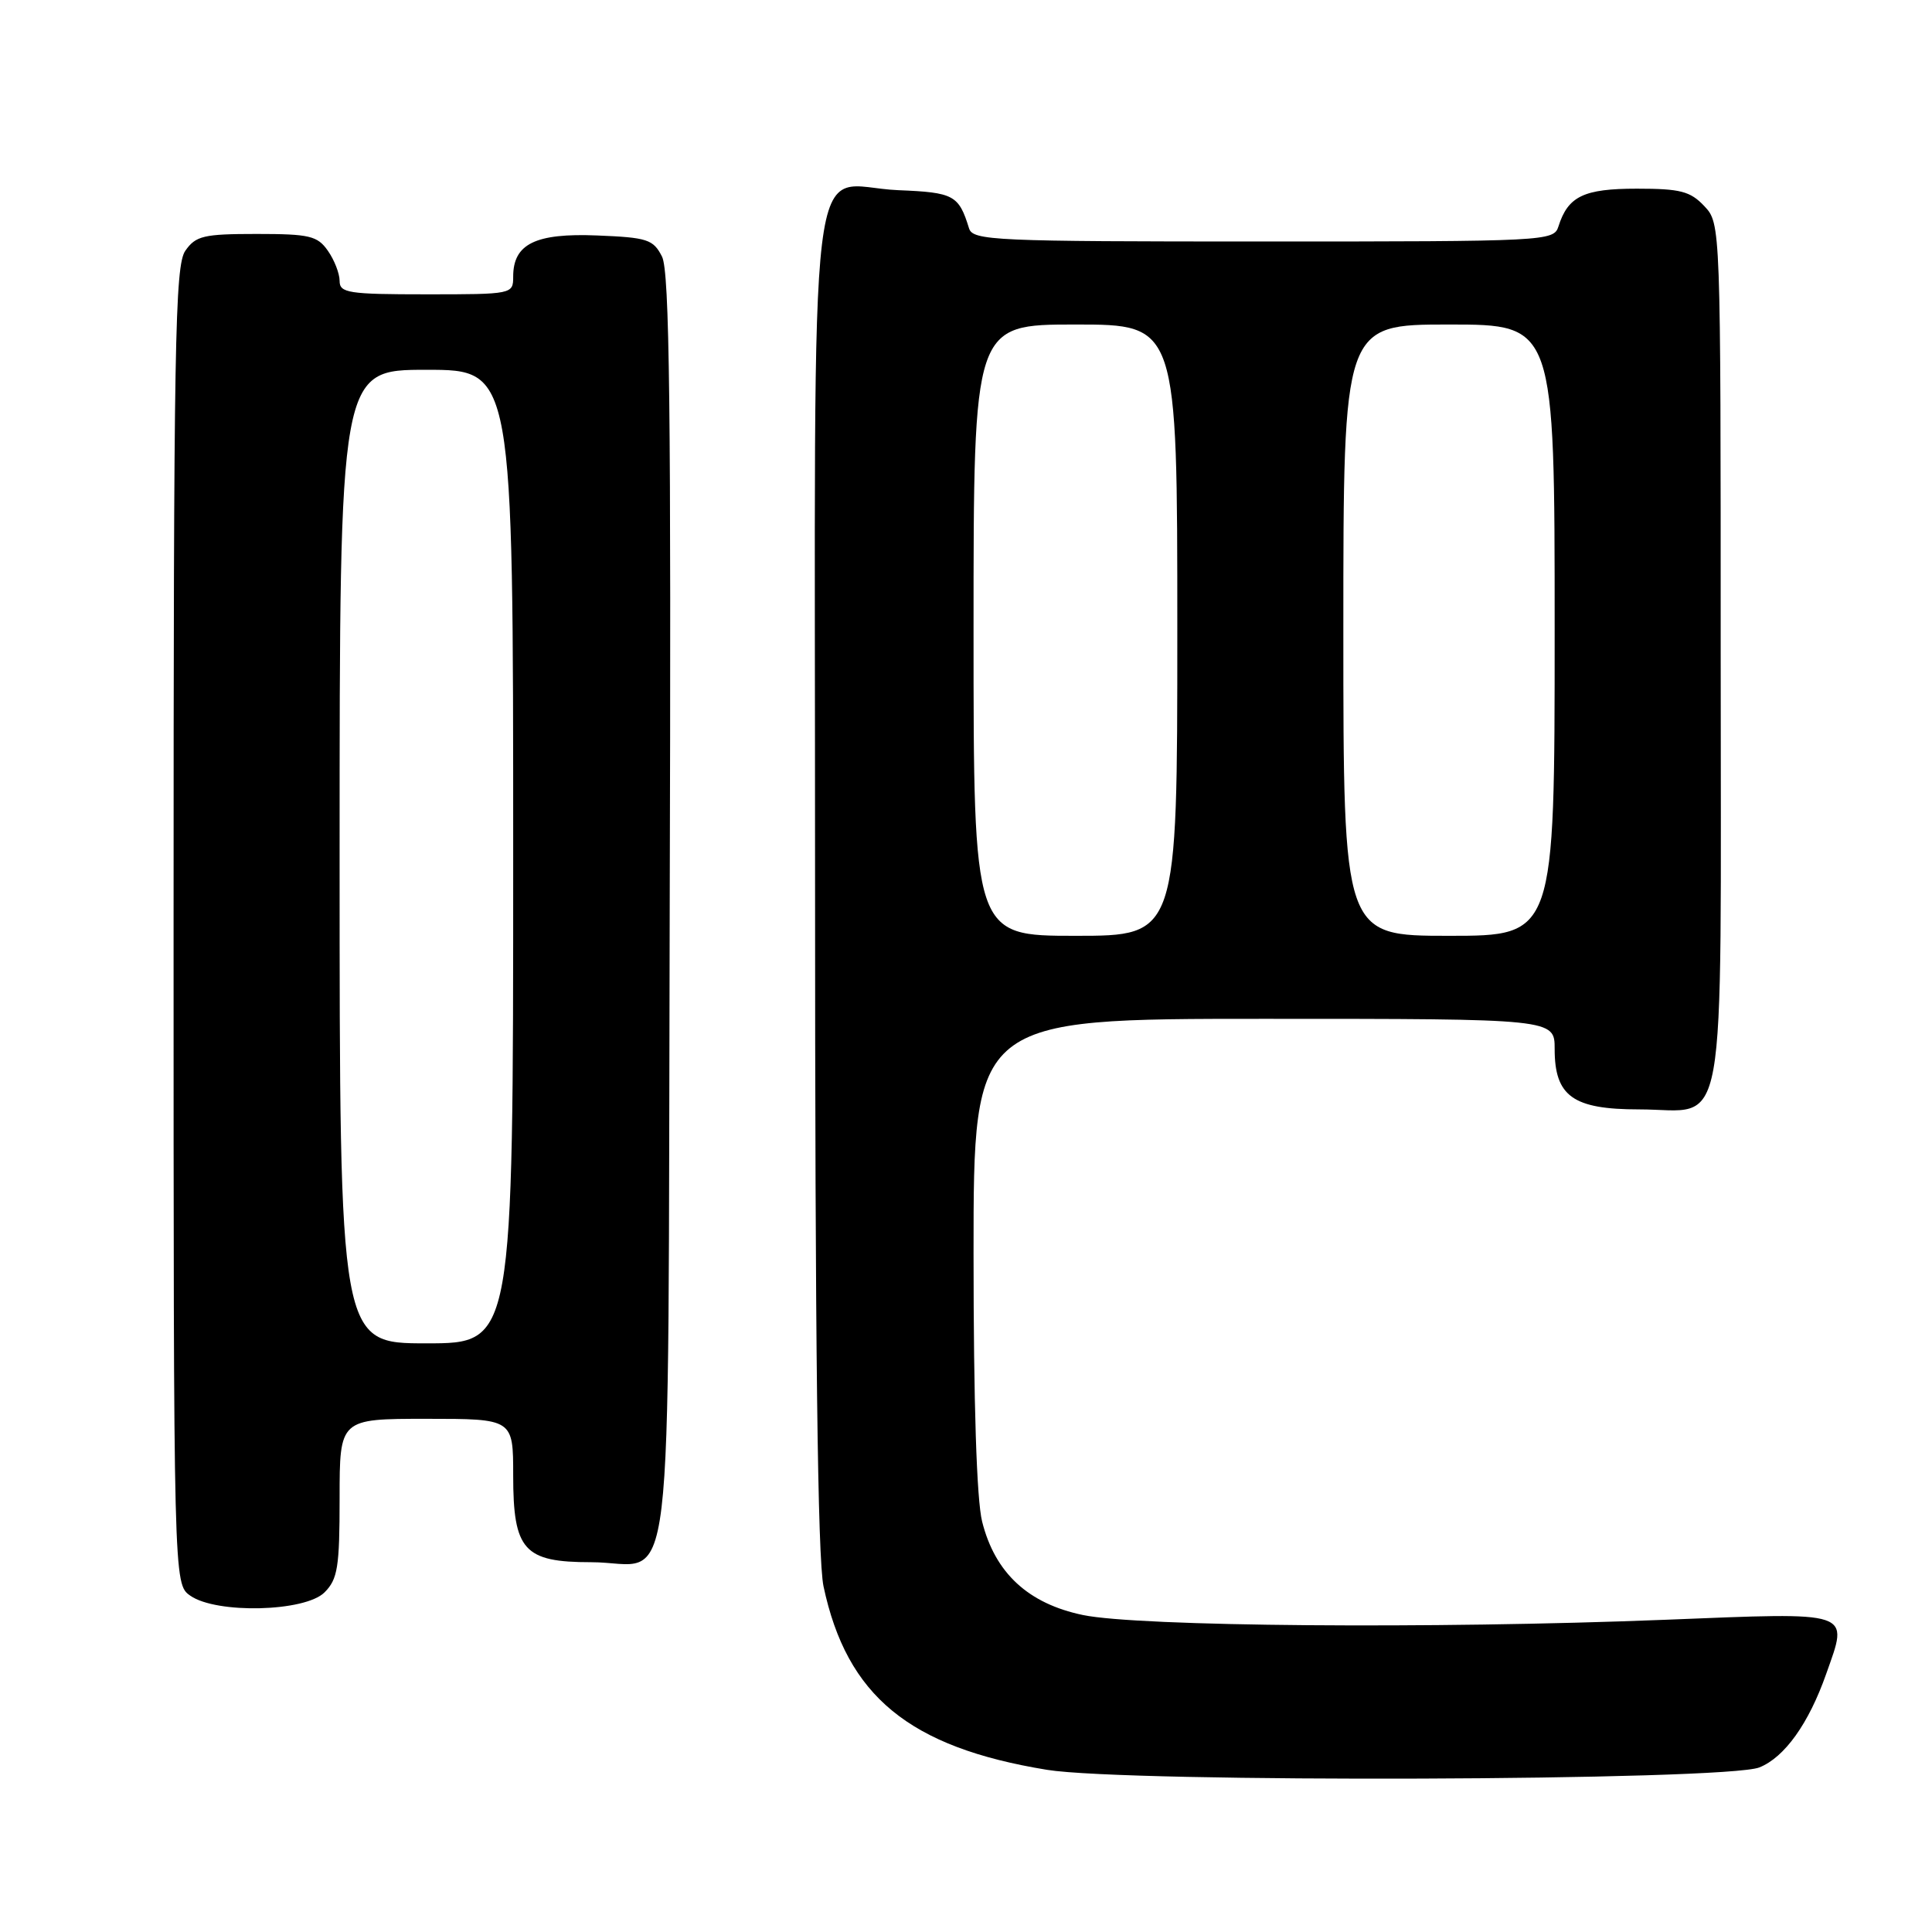 <?xml version="1.0" encoding="UTF-8" standalone="no"?>
<!DOCTYPE svg PUBLIC "-//W3C//DTD SVG 1.1//EN" "http://www.w3.org/Graphics/SVG/1.1/DTD/svg11.dtd" >
<svg xmlns="http://www.w3.org/2000/svg" xmlns:xlink="http://www.w3.org/1999/xlink" version="1.1" viewBox="0 0 256 256">
 <g >
 <path fill="currentColor"
d=" M 233.13 234.19 C 236.47 232.85 239.66 228.39 241.98 221.80 C 244.96 213.35 245.80 213.63 220.60 214.63 C 189.71 215.85 150.87 215.53 143.50 214.00 C 136.24 212.49 131.85 208.43 130.14 201.63 C 129.41 198.74 129.00 185.95 129.00 166.06 C 129.00 135.00 129.00 135.00 167.50 135.00 C 206.00 135.00 206.00 135.00 206.00 139.00 C 206.00 145.26 208.43 147.00 217.17 147.00 C 229.05 147.00 228.00 152.83 228.00 86.66 C 228.00 29.63 228.00 29.63 225.83 27.31 C 223.97 25.34 222.66 25.00 216.90 25.00 C 209.85 25.00 207.77 26.00 206.50 30.01 C 205.88 31.95 204.95 32.00 167.40 32.00 C 131.64 32.00 128.90 31.88 128.40 30.25 C 127.04 25.85 126.39 25.50 119.03 25.20 C 106.76 24.70 108.00 14.41 108.00 116.61 C 108.00 178.11 108.34 206.51 109.12 210.20 C 112.21 224.74 120.47 231.53 138.73 234.51 C 149.38 236.25 228.68 235.98 233.13 234.19 Z  M 43.00 211.00 C 44.75 209.25 45.00 207.67 45.00 198.50 C 45.00 188.00 45.00 188.00 56.50 188.00 C 68.00 188.00 68.00 188.00 68.00 195.50 C 68.00 205.42 69.41 207.00 78.31 207.00 C 89.61 207.00 88.46 216.55 88.74 120.33 C 88.94 54.14 88.72 35.97 87.72 34.00 C 86.56 31.72 85.79 31.47 79.10 31.20 C 70.95 30.87 68.00 32.32 68.00 36.65 C 68.00 38.98 67.90 39.00 56.50 39.00 C 46.15 39.00 45.00 38.82 45.00 37.22 C 45.00 36.24 44.30 34.44 43.44 33.22 C 42.06 31.25 41.02 31.00 34.00 31.00 C 26.98 31.00 25.94 31.25 24.56 33.22 C 23.18 35.19 23.00 45.34 23.00 122.67 C 23.00 209.89 23.00 209.89 25.22 211.44 C 28.69 213.87 40.42 213.58 43.00 211.00 Z  M 129.00 83.50 C 129.00 43.00 129.00 43.00 142.50 43.00 C 156.00 43.00 156.00 43.00 156.00 83.50 C 156.00 124.00 156.00 124.00 142.50 124.00 C 129.00 124.00 129.00 124.00 129.00 83.50 Z  M 178.00 83.50 C 178.00 43.00 178.00 43.00 192.00 43.00 C 206.00 43.00 206.00 43.00 206.00 83.50 C 206.00 124.00 206.00 124.00 192.00 124.00 C 178.00 124.00 178.00 124.00 178.00 83.50 Z  M 45.00 113.50 C 45.00 49.00 45.00 49.00 56.50 49.00 C 68.00 49.00 68.00 49.00 68.00 113.50 C 68.00 178.00 68.00 178.00 56.50 178.00 C 45.00 178.00 45.00 178.00 45.00 113.50 Z "/>
</g>
</svg>